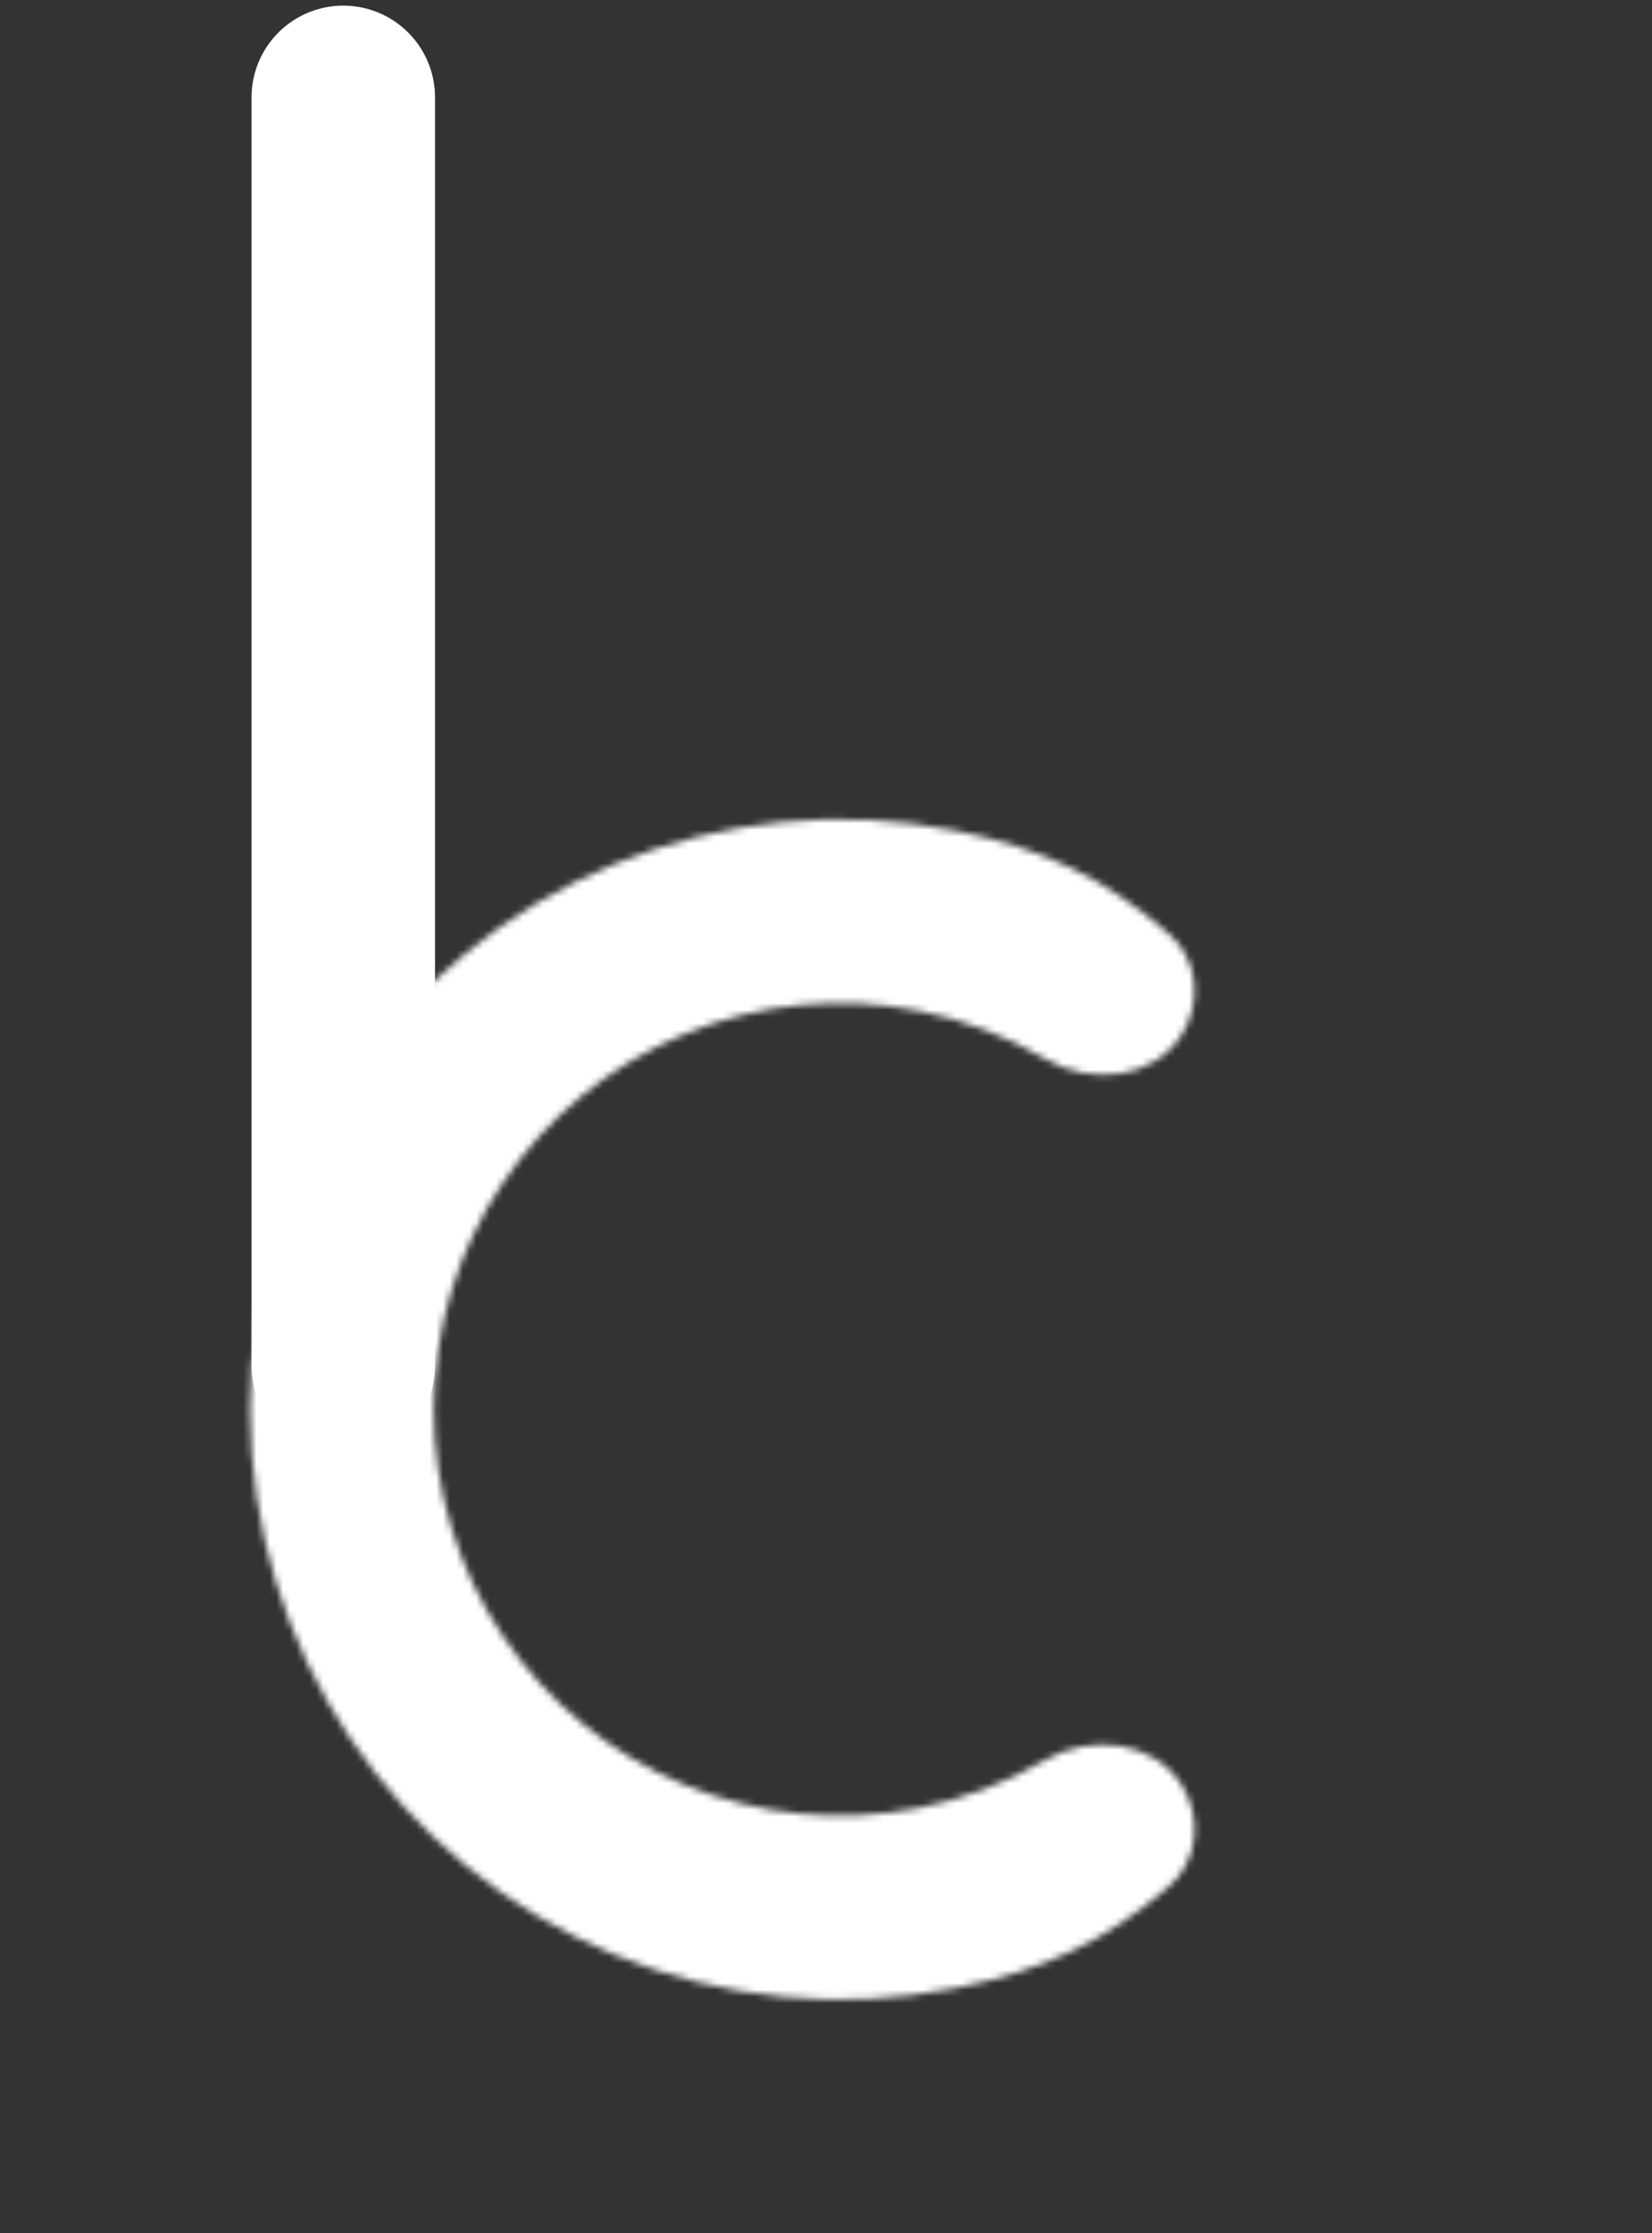 <svg width="248" height="335" viewBox="0 0 248 335" fill="none" xmlns="http://www.w3.org/2000/svg">
<rect x="0" y="0" width="248" height="335" fill="#333333" stroke="none"/>
<path d="M51.534 14.617V204.881" stroke="white" stroke-width="27.545" stroke-linecap="round"/>
<mask id="path-2-inside-1" fill="white">
<path d="M177.435 155.187C180.501 150.3 179.847 143.861 175.478 140.094C166.09 132.001 157.093 127.341 143.355 124.608C126.181 121.192 108.38 122.945 92.202 129.646C76.025 136.347 62.198 147.695 52.469 162.254C42.741 176.814 37.549 193.931 37.549 211.441C37.549 228.952 42.741 246.069 52.469 260.628C62.198 275.187 76.025 286.535 92.202 293.236C108.38 299.937 126.181 301.69 143.355 298.274C157.08 295.544 166.073 291.049 175.451 283.034C179.849 279.274 180.519 272.82 177.469 267.902V267.902C173.236 261.077 163.704 260.067 156.765 264.11C150.969 267.486 144.624 269.901 137.974 271.224C126.151 273.576 113.895 272.369 102.757 267.755C91.619 263.142 82.099 255.329 75.402 245.305C68.704 235.281 65.129 223.497 65.129 211.441C65.129 199.386 68.704 187.601 75.402 177.577C82.099 167.553 91.619 159.741 102.757 155.127C113.895 150.514 126.151 149.307 137.974 151.658C144.688 152.994 151.091 155.442 156.932 158.87C163.787 162.893 173.211 161.92 177.435 155.187V155.187Z"/>
</mask>
<path d="M143.355 124.608L136.907 157.027L143.355 124.608ZM137.974 271.224L131.526 238.805L137.974 271.224ZM156.932 158.87L140.203 187.378L156.932 158.87ZM156.765 264.11L140.127 235.549L156.765 264.11ZM175.451 283.034L196.926 308.161L175.451 283.034ZM175.478 140.094L153.895 165.129L175.478 140.094ZM197.06 115.059C183.408 103.289 169.214 96.05 149.804 92.189L136.907 157.027C144.973 158.632 148.772 160.713 153.895 165.129L197.06 115.059ZM149.804 92.189C126.218 87.498 101.77 89.905 79.553 99.108L104.852 160.184C114.989 155.985 126.144 154.886 136.907 157.027L149.804 92.189ZM79.553 99.108C57.336 108.311 38.346 123.895 24.986 143.89L79.953 180.618C86.049 171.494 94.714 164.383 104.852 160.184L79.553 99.108ZM24.986 143.89C11.626 163.885 4.495 187.393 4.495 211.441H70.603C70.603 200.468 73.857 189.742 79.953 180.618L24.986 143.89ZM4.495 211.441C4.495 235.489 11.626 258.997 24.986 278.992L79.953 242.264C73.857 233.141 70.603 222.414 70.603 211.441H4.495ZM24.986 278.992C38.346 298.987 57.336 314.571 79.553 323.774L104.852 262.698C94.714 258.499 86.049 251.388 79.953 242.264L24.986 278.992ZM79.553 323.774C101.77 332.977 126.218 335.385 149.804 330.693L136.907 265.855C126.144 267.996 114.989 266.897 104.852 262.698L79.553 323.774ZM149.804 330.693C168.9 326.895 183.109 319.97 196.926 308.161L153.975 257.906C149.036 262.128 145.261 264.193 136.907 265.855L149.804 330.693ZM140.127 235.549C137.473 237.094 134.569 238.199 131.526 238.805L144.423 303.643C154.678 301.603 164.464 297.879 173.403 292.671L140.127 235.549ZM131.526 238.805C126.114 239.881 120.504 239.329 115.406 237.217L90.108 298.293C107.285 305.409 126.187 307.27 144.423 303.643L131.526 238.805ZM115.406 237.217C110.308 235.105 105.951 231.529 102.885 226.941L47.918 263.669C58.248 279.129 72.93 291.178 90.108 298.293L115.406 237.217ZM102.885 226.941C99.82 222.353 98.183 216.959 98.183 211.441L32.075 211.441C32.075 230.034 37.588 248.21 47.918 263.669L102.885 226.941ZM98.183 211.441C98.183 205.923 99.82 200.529 102.885 195.941L47.918 159.213C37.588 174.673 32.075 192.848 32.075 211.441L98.183 211.441ZM102.885 195.941C105.951 191.353 110.308 187.777 115.406 185.665L90.108 124.589C72.93 131.704 58.248 143.753 47.918 159.213L102.885 195.941ZM115.406 185.665C120.504 183.554 126.114 183.001 131.526 184.078L144.423 119.239C126.187 115.612 107.285 117.474 90.108 124.589L115.406 185.665ZM131.526 184.078C134.599 184.689 137.529 185.809 140.203 187.378L173.66 130.361C164.652 125.076 154.777 121.299 144.423 119.239L131.526 184.078ZM140.203 187.378C157.745 197.672 189.045 198.88 205.436 172.752L149.434 137.622C153.179 131.653 158.885 129.055 163.089 128.401C166.995 127.793 170.615 128.575 173.66 130.361L140.203 187.378ZM205.56 250.482C189.215 224.125 157.733 225.292 140.127 235.549L173.403 292.671C170.388 294.428 166.81 295.189 162.948 294.576C158.784 293.914 153.091 291.311 149.378 285.323L205.56 250.482ZM196.926 308.161C215.05 292.671 216.265 267.744 205.56 250.482L149.378 285.323C144.772 277.896 144.649 265.877 153.975 257.906L196.926 308.161ZM153.895 165.129C144.647 157.157 144.726 145.127 149.434 137.622L205.436 172.752C216.276 155.472 215.047 130.566 197.06 115.059L153.895 165.129Z" fill="white" mask="url(#path-2-inside-1)"/>
</svg>
